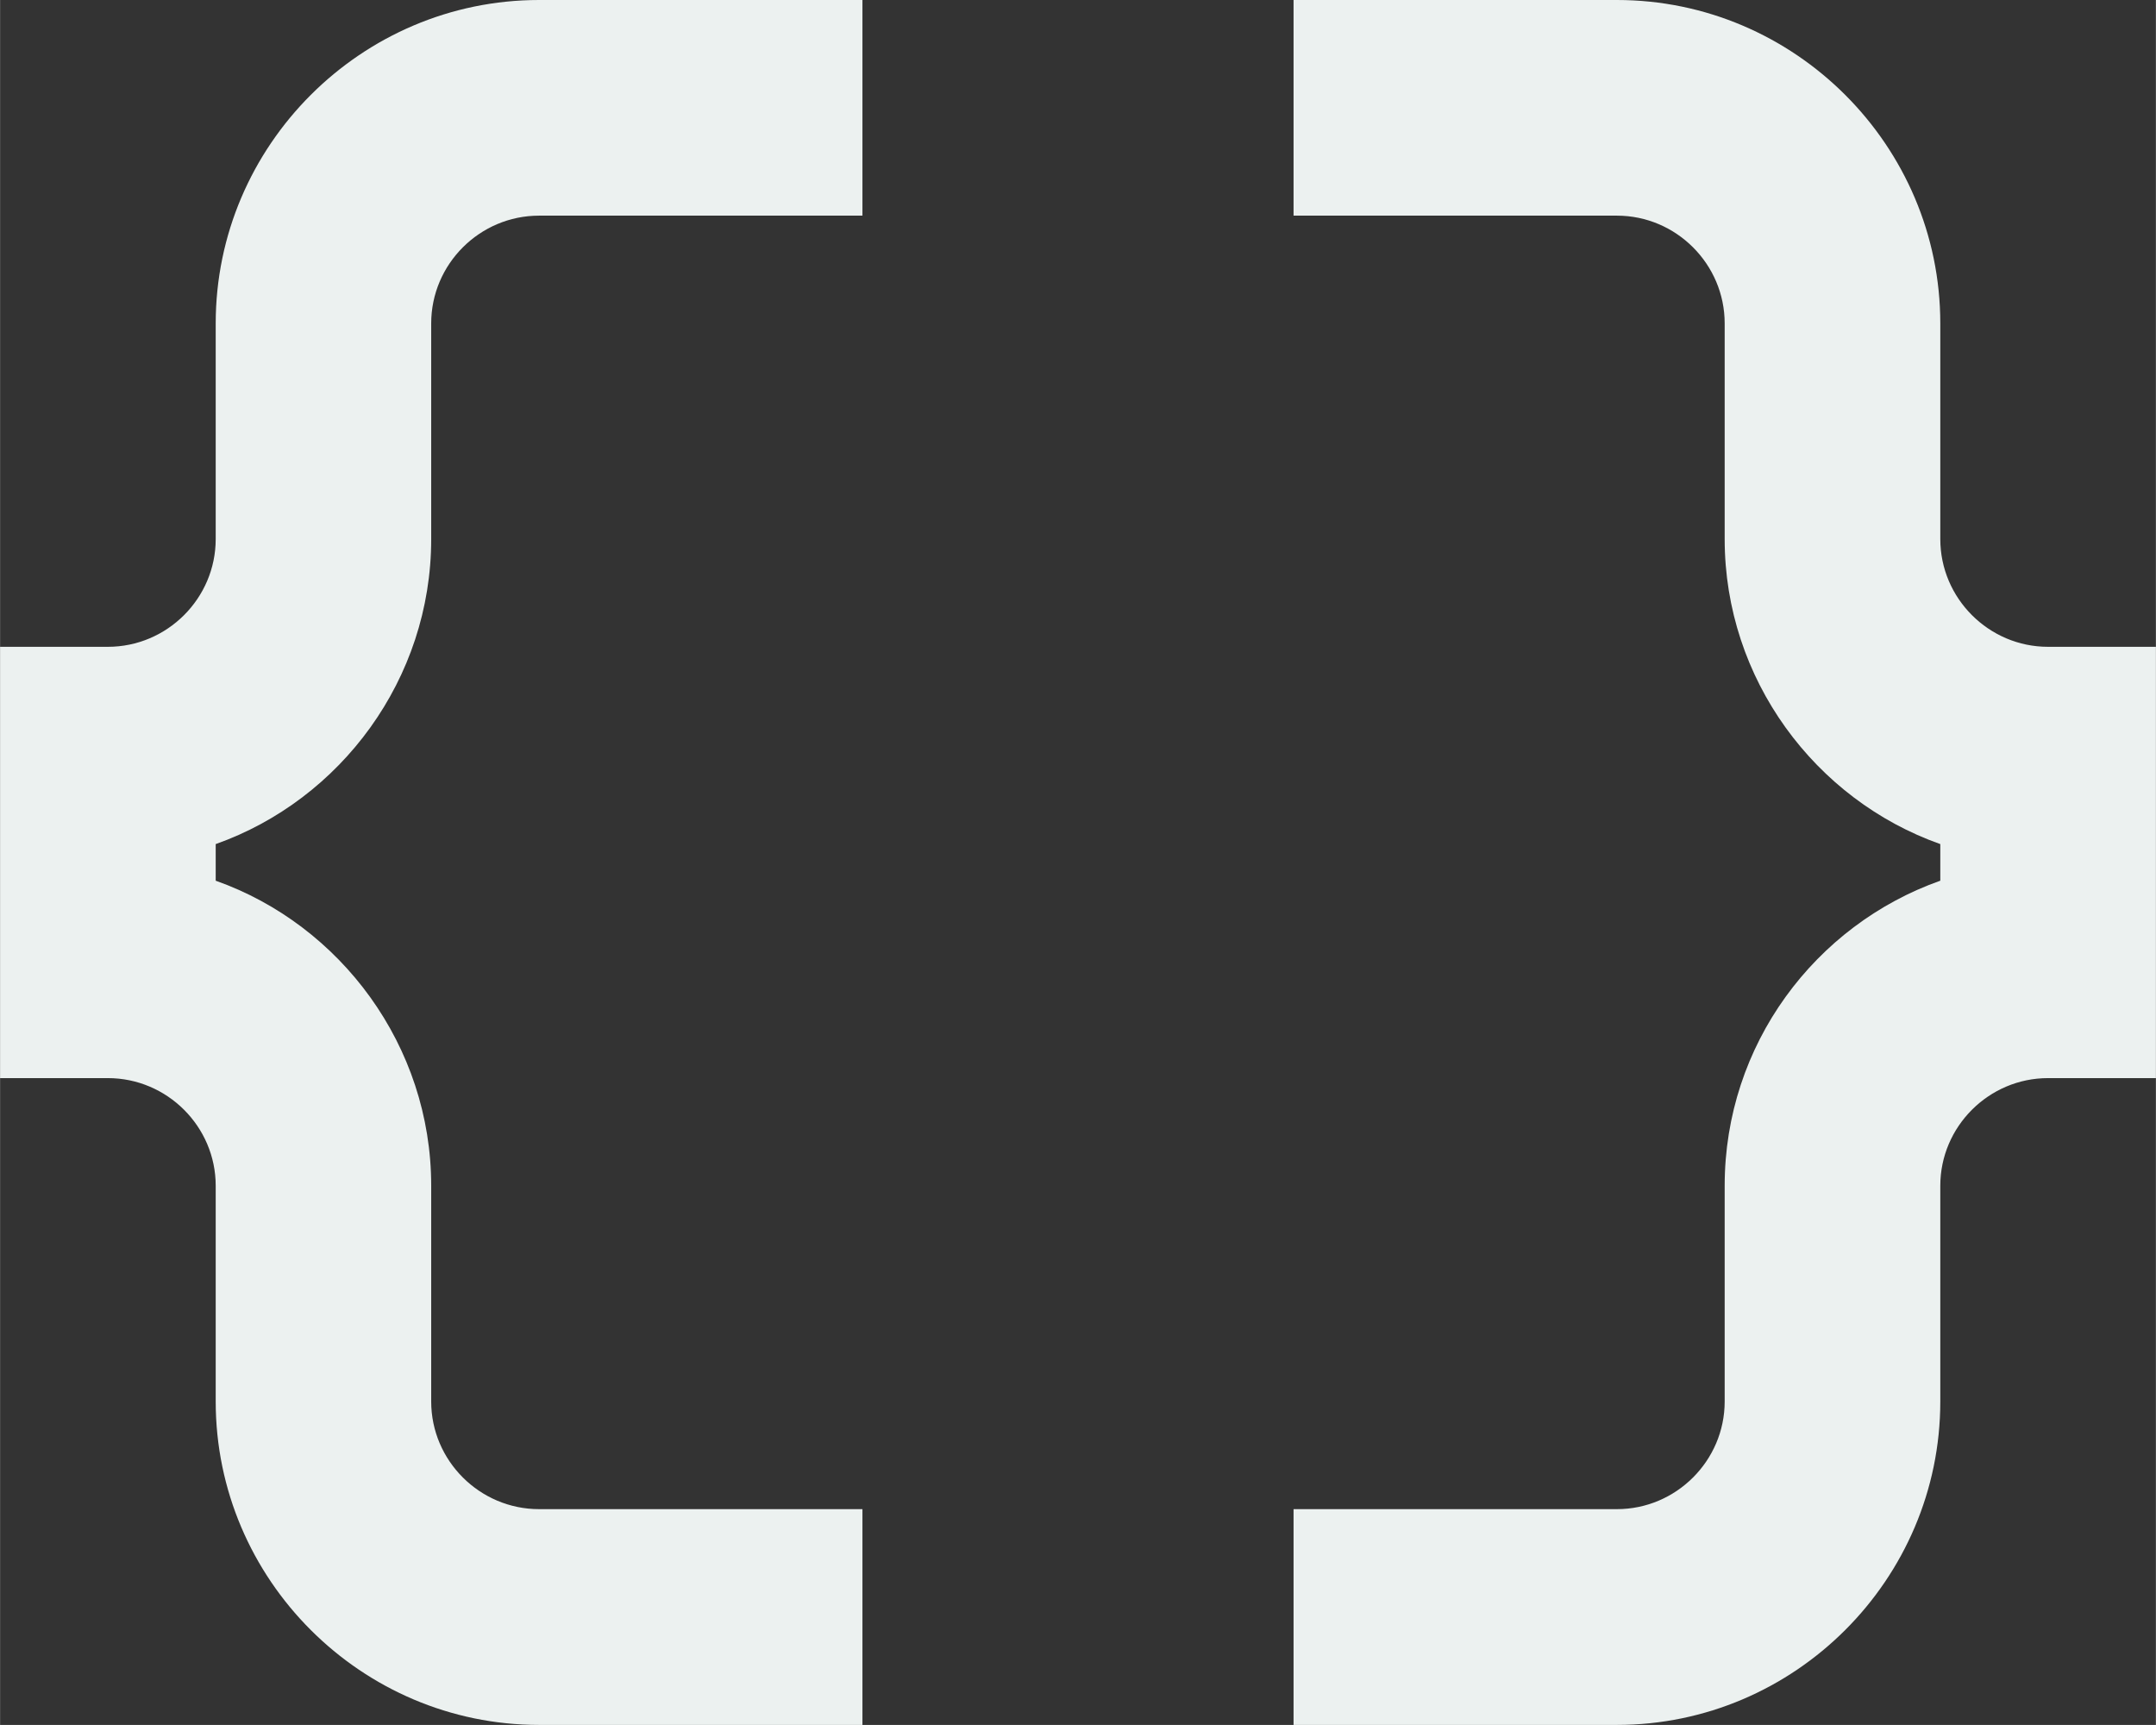 <svg width="16.667" height="13.333" viewBox="0 0 16.667 13.334" fill="none" xmlns="http://www.w3.org/2000/svg" xmlns:xlink="http://www.w3.org/1999/xlink">
	<rect x="0" y="0" width="16.667" height="13.334" fill="#333333" stroke="none"/>
	<desc>
			Created with Pixso.
	</desc>
	<defs/>
	<path id="Vector" d="M1.667 2.5L1.667 4.167C1.667 4.625 1.292 5 0.833 5L0 5L0 8.334L0.833 8.334C1.292 8.334 1.667 8.709 1.667 9.166L1.667 10.834C1.667 12.209 2.792 13.334 4.167 13.334L6.667 13.334L6.667 11.666L4.167 11.666C3.708 11.666 3.333 11.291 3.333 10.834L3.333 9.166C3.333 8.084 2.633 7.15 1.667 6.808L1.667 6.525C2.633 6.183 3.333 5.25 3.333 4.167L3.333 2.5C3.333 2.042 3.708 1.667 4.167 1.667L6.667 1.667L6.667 0L4.167 0C2.792 0 1.667 1.125 1.667 2.5ZM15.833 5C15.375 5 15 4.625 15 4.167L15 2.5C15 1.125 13.875 0 12.5 0L10 0L10 1.667L12.5 1.667C12.958 1.667 13.333 2.042 13.333 2.5L13.333 4.167C13.333 5.25 14.033 6.183 15 6.525L15 6.808C14.033 7.15 13.333 8.075 13.333 9.166L13.333 10.834C13.333 11.291 12.958 11.666 12.5 11.666L10 11.666L10 13.334L12.5 13.334C13.875 13.334 15 12.209 15 10.834L15 9.166C15 8.709 15.375 8.334 15.833 8.334L16.667 8.334L16.667 5L15.833 5Z" fill="#ECF1F0" fill-opacity="1" fill-rule="nonzero"/>
</svg>
